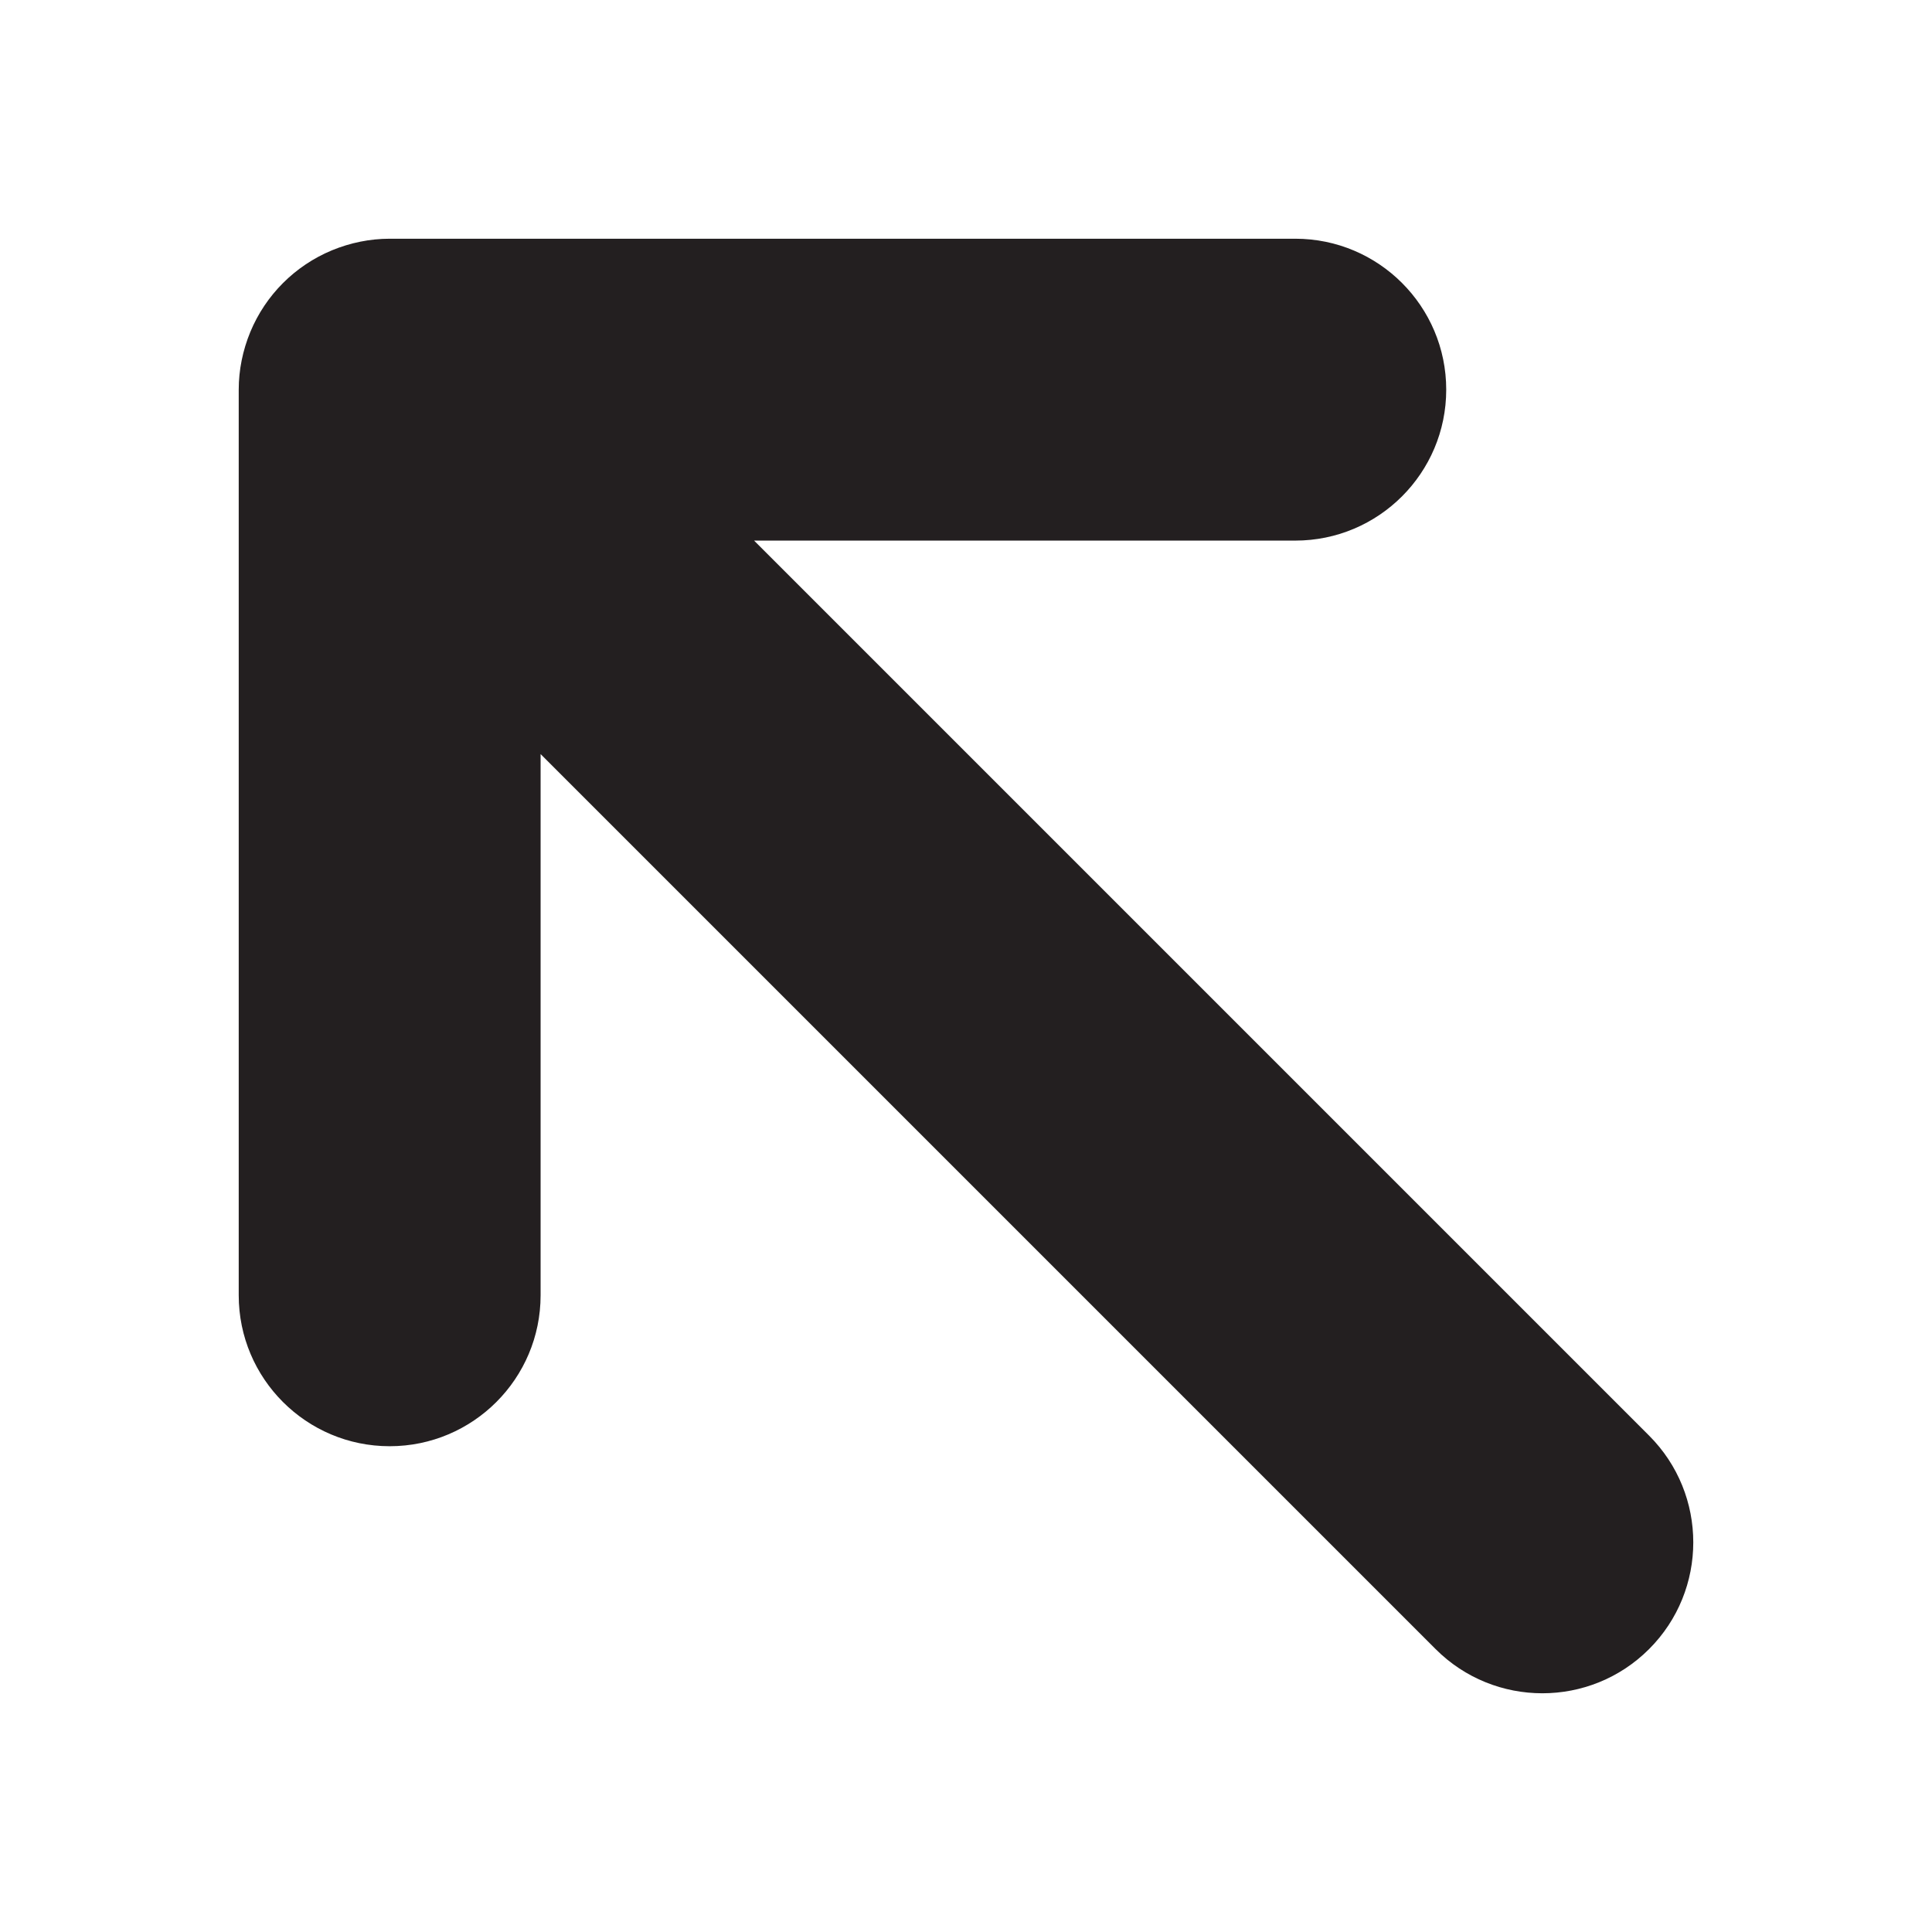 <?xml version="1.0" encoding="UTF-8"?><svg id="a" xmlns="http://www.w3.org/2000/svg" viewBox="0 0 16 16"><path d="m13.657,13.657c.488-.488.488-1.28,0-1.768l-7.412-7.412h4.482c.69,0,1.25-.56,1.25-1.25s-.56-1.25-1.25-1.25H3.227c-.163,0-.325.033-.478.096-.306.127-.549.37-.676.676-.063.153-.096.315-.096.478v7.5c0,.69.56,1.25,1.25,1.25.69,0,1.25-.56,1.25-1.25v-4.482s7.412,7.412,7.412,7.412c.488.488,1.28.488,1.768,0Z" style="fill:#231f20;"/></svg>